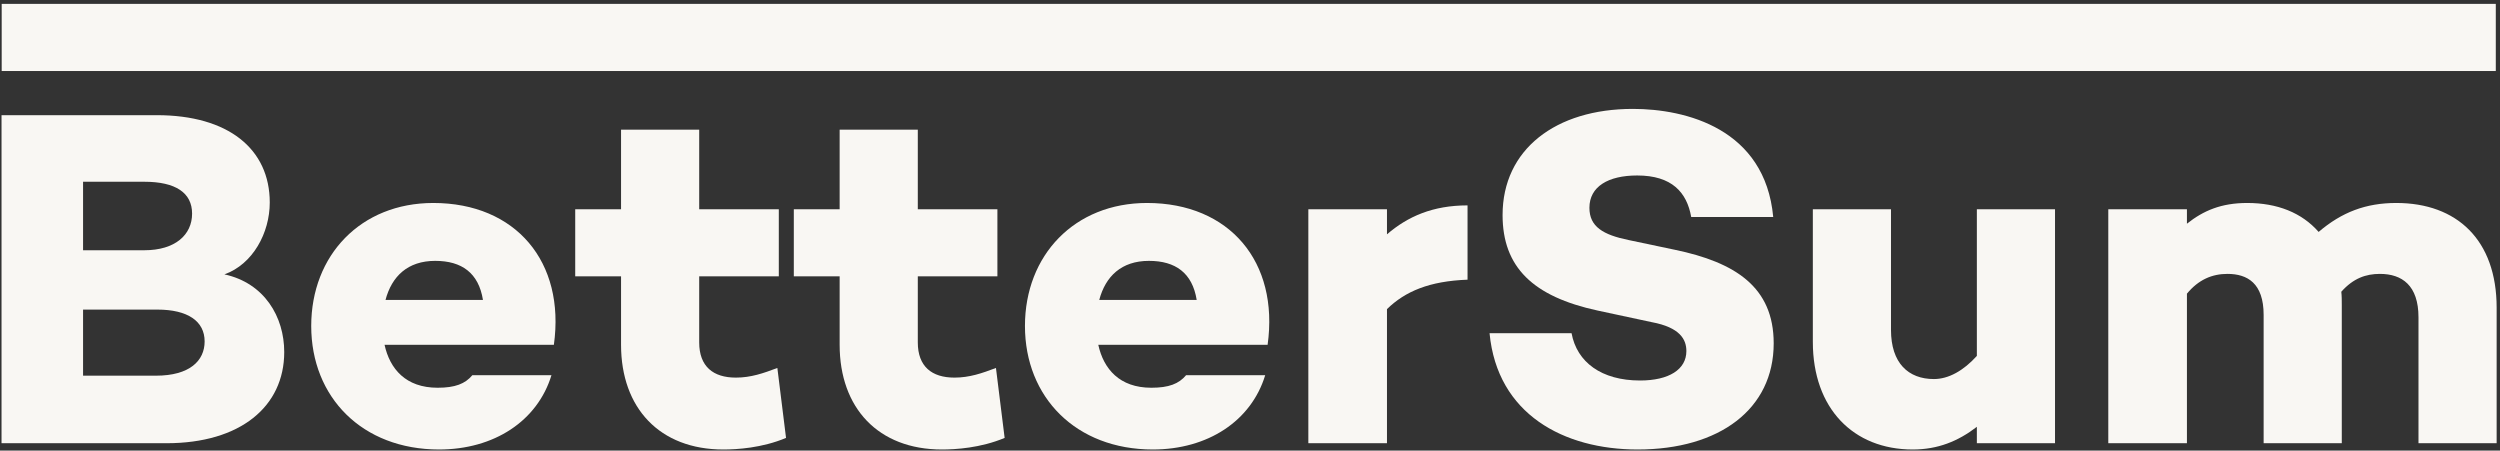 <svg width="516" height="93" viewBox="0 0 516 93" fill="none" xmlns="http://www.w3.org/2000/svg">
<rect x="0" y="0" width="516" height="93" fill="#333333" stroke="none"/>
<path d="M46.318 56.63C52.193 54.539 55.678 48.067 55.678 41.794C55.678 30.742 47.115 23.772 32.378 23.772H0.316V91.481H34.37C49.604 91.481 58.665 83.913 58.665 72.662C58.665 65.393 54.583 58.423 46.318 56.63ZM29.79 37.513C36.262 37.513 39.647 39.803 39.647 44.084C39.647 48.466 36.162 51.652 29.79 51.652H17.144V37.513H29.79ZM32.179 77.54H17.144V63.899H32.478C38.751 63.899 42.236 66.289 42.236 70.471C42.236 74.454 39.149 77.54 32.179 77.54Z" fill="#F9F7F3"/>
<path d="M89.427 41.894C74.492 41.894 64.236 52.648 64.236 67.285C64.236 82.021 74.79 92.775 90.622 92.775C101.973 92.775 110.935 86.9 113.822 77.441H97.493C95.999 79.233 93.908 80.03 90.323 80.03C83.752 80.03 80.466 76.147 79.371 71.168H114.32C116.71 54.042 106.454 41.894 89.427 41.894ZM89.826 53.843C95.302 53.843 98.787 56.332 99.683 61.908H79.57C80.864 57.029 84.15 53.843 89.826 53.843Z" fill="#F9F7F3"/>
<path d="M160.446 75.947C157.558 77.043 154.969 77.939 151.883 77.939C147.203 77.939 144.315 75.649 144.315 70.67V57.029H160.745V43.188H144.315V26.759H128.185V43.188H118.725V57.029H128.185V71.168C128.185 84.212 136.15 92.775 149.294 92.775C152.082 92.775 157.26 92.476 162.238 90.385L160.446 75.947Z" fill="#F9F7F3"/>
<path d="M205.564 75.947C202.677 77.043 200.088 77.939 197.001 77.939C192.321 77.939 189.434 75.649 189.434 70.67V57.029H205.863V43.188H189.434V26.759H173.303V43.188H163.844V57.029H173.303V71.168C173.303 84.212 181.269 92.775 194.412 92.775C197.2 92.775 202.378 92.476 207.357 90.385L205.564 75.947Z" fill="#F9F7F3"/>
<path d="M236.743 41.894C221.807 41.894 211.551 52.648 211.551 67.285C211.551 82.021 222.106 92.775 237.937 92.775C249.289 92.775 258.25 86.9 261.138 77.441H244.808C243.314 79.233 241.223 80.03 237.639 80.03C231.067 80.03 227.781 76.147 226.686 71.168H261.635C264.025 54.042 253.769 41.894 236.743 41.894ZM237.141 53.843C242.617 53.843 246.102 56.332 246.998 61.908H226.885C228.179 57.029 231.465 53.843 237.141 53.843Z" fill="#F9F7F3"/>
<path d="M302.901 42.392C295.732 42.392 290.554 44.682 286.272 48.366V43.188H270.042V91.481H286.272V63.8C290.056 60.115 295.035 58.025 302.901 57.726V42.392Z" fill="#F9F7F3"/>
<path d="M337.016 22.477C321.085 22.477 310.132 30.841 310.132 44.383C310.132 55.137 316.405 61.211 329.748 64.098L340.9 66.488C346.774 67.583 348.069 70.073 348.069 72.462C348.069 76.246 344.484 78.536 338.51 78.536C330.544 78.536 325.466 74.752 324.371 68.778H307.444C309.037 85.506 322.778 92.775 338.012 92.775C354.939 92.775 366.091 84.411 366.091 70.869C366.091 59.219 358.126 54.141 345.679 51.552L336.22 49.561C330.843 48.466 328.055 46.773 328.055 42.89C328.055 38.508 331.938 36.218 337.913 36.218C345.082 36.218 348.168 39.703 349.065 44.782H365.992C364.299 26.56 347.969 22.477 337.016 22.477Z" fill="#F9F7F3"/>
<path d="M408.024 43.188V73.458C405.236 76.545 402.149 78.237 399.162 78.237C393.885 78.237 390.3 74.952 390.3 68.081V43.188H374.17V70.57C374.17 84.311 382.534 92.775 394.781 92.775C399.959 92.775 404.141 91.082 408.024 88.095V91.481H424.155V43.188H408.024Z" fill="#F9F7F3"/>
<path d="M494.596 41.894C488.323 41.894 483.344 43.786 478.565 47.868C475.08 43.885 470.002 41.894 463.828 41.894C458.451 41.894 454.767 43.487 451.382 46.175V43.188H435.152V91.481H451.382V60.613C453.772 57.726 456.56 56.531 459.746 56.531C463.828 56.531 467.214 58.423 467.214 64.995V91.481H483.344V63.003C483.344 62.007 483.344 61.111 483.245 60.215C485.734 57.427 488.323 56.531 491.21 56.531C495.791 56.531 499.176 58.921 499.176 65.492V91.481H515.307V63.501C515.307 49.561 507.142 41.894 494.596 41.894Z" fill="#F9F7F3"/>
<path d="M515.132 0.801H0.348V14.658H515.132V0.801Z" fill="#F9F7F3"/>
</svg>
